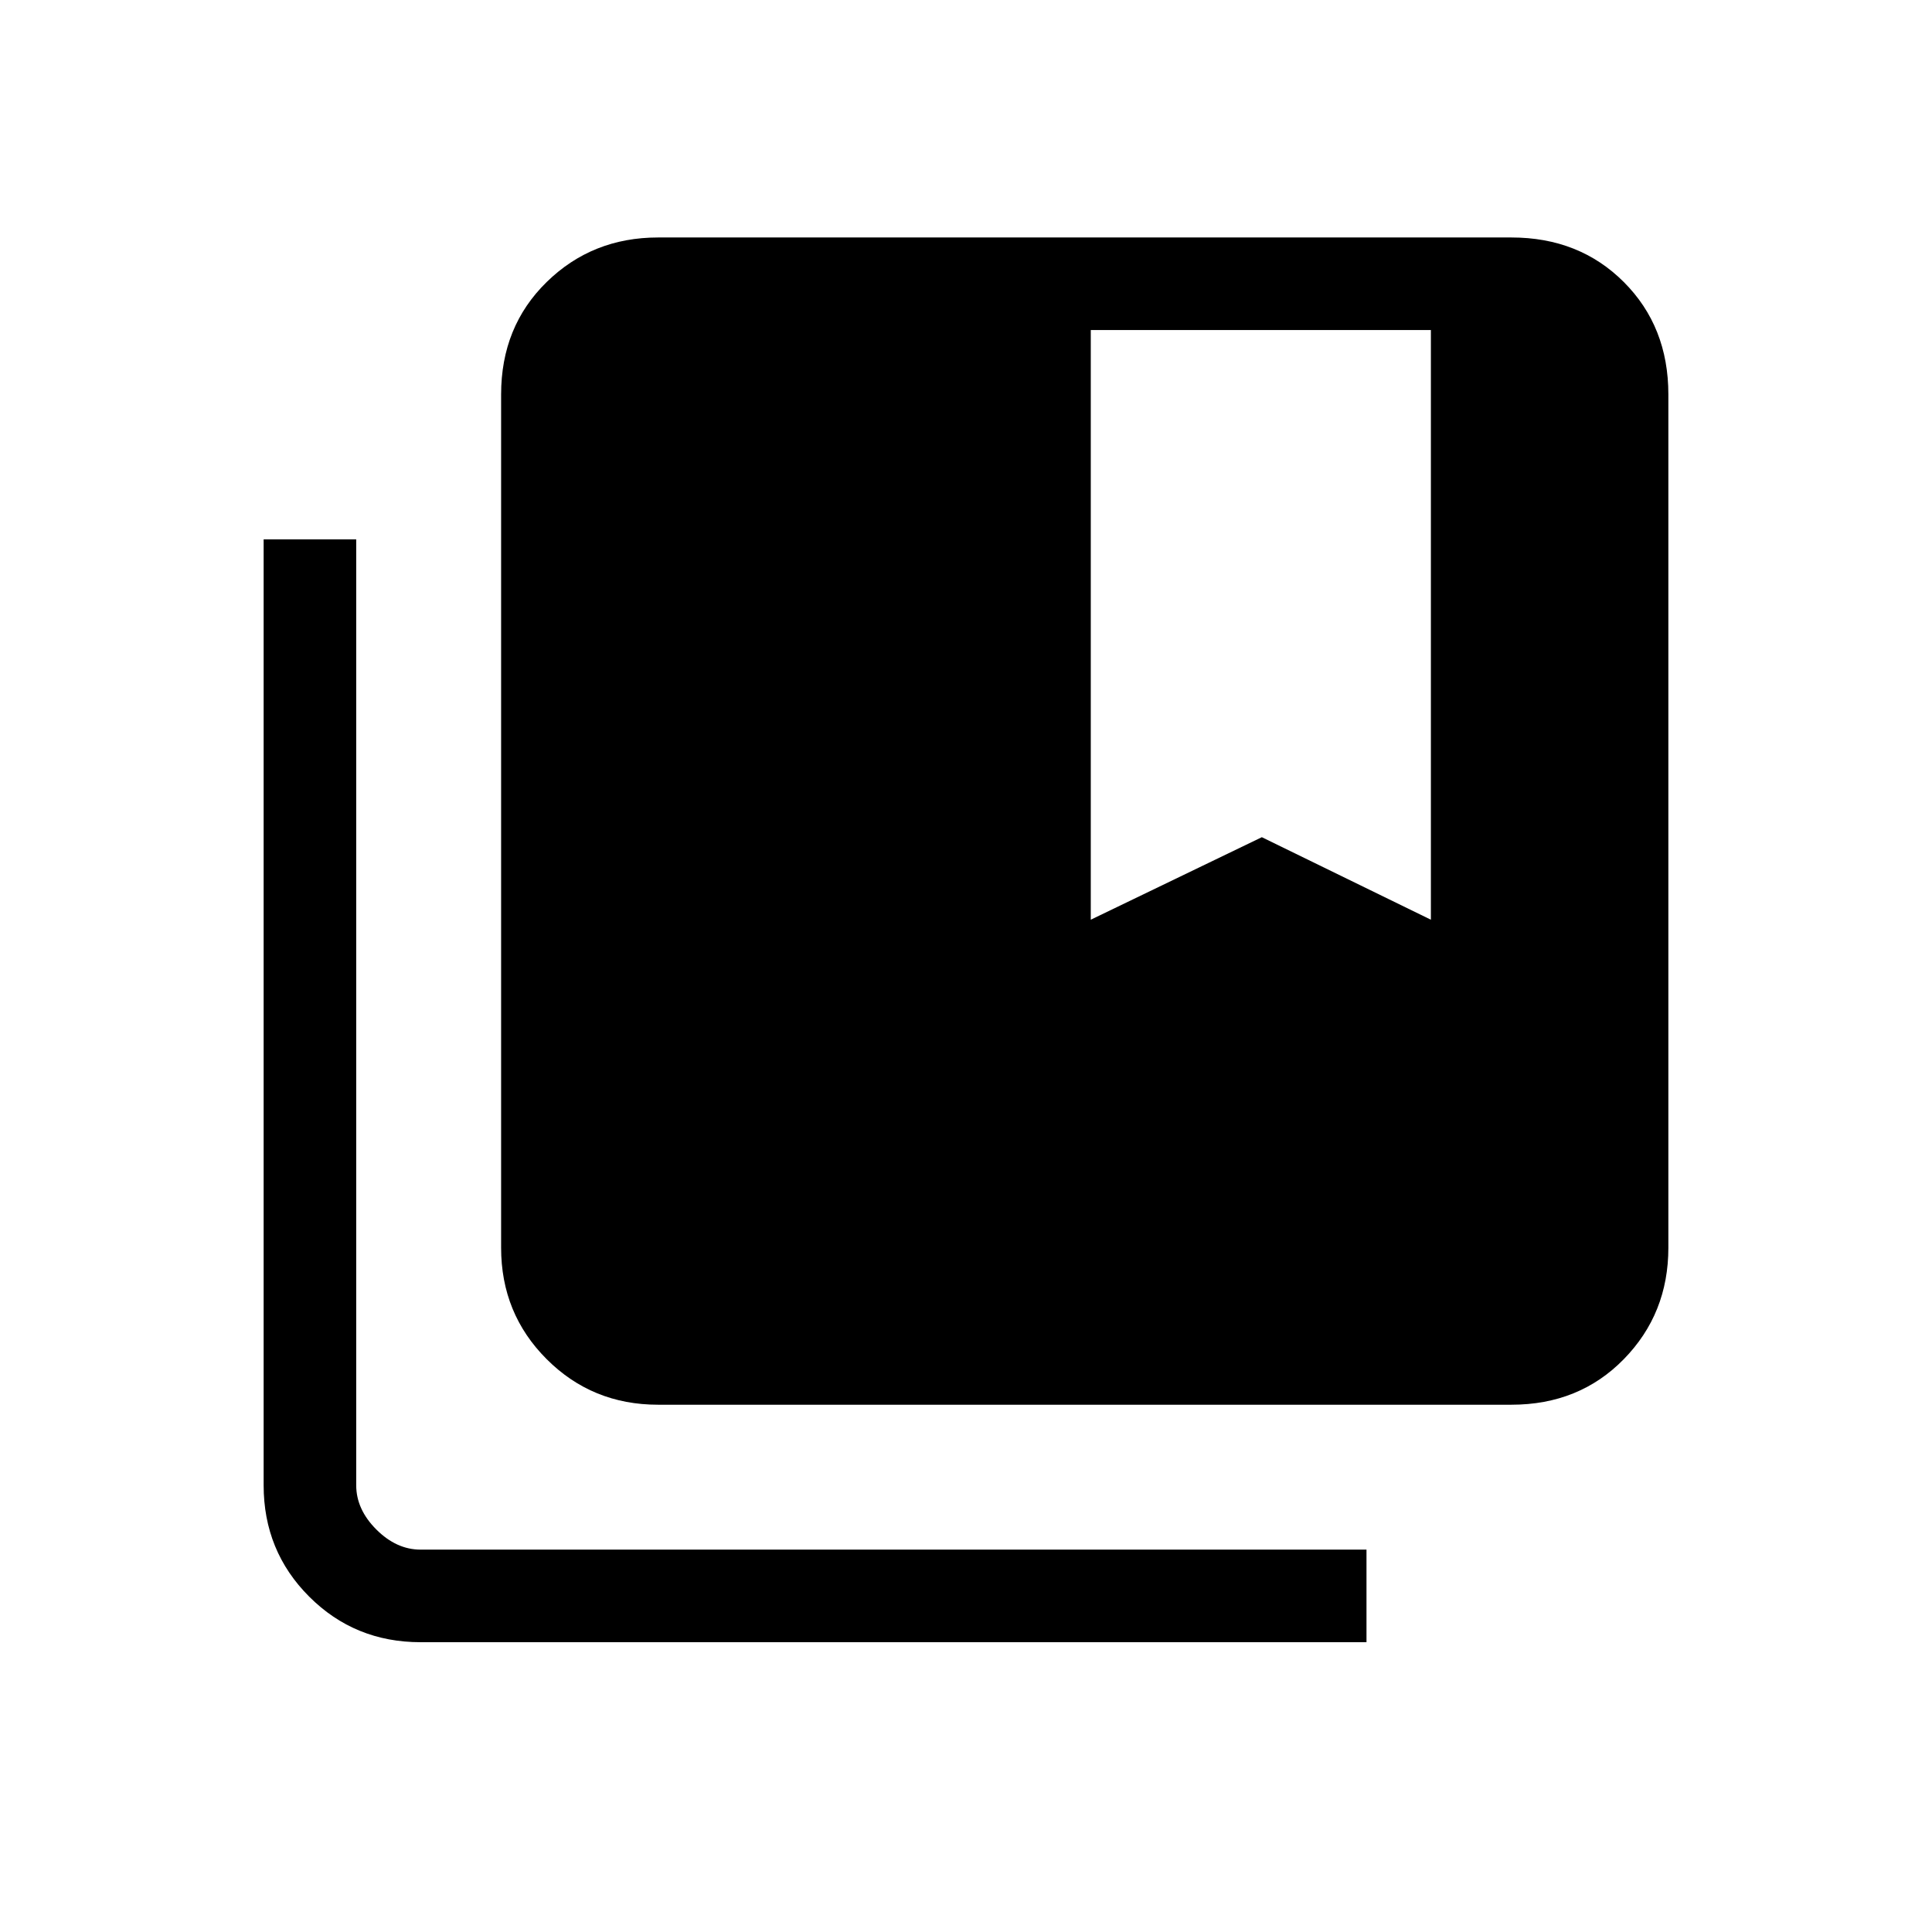 <svg xmlns="http://www.w3.org/2000/svg" height="20" viewBox="0 -960 960 960" width="20"><path d="M209-144q-32.73 0-55.36-22.64Q131-189.27 131-222v-470h46v470q0 12 10 22t22 10h470v46H209Zm118-118q-32.73 0-55.36-22.64Q249-307.27 249-340v-424q0-33.72 22.64-55.86Q294.27-842 327-842h424q33.72 0 55.86 22.14T829-764v424q0 32.73-22.14 55.36Q784.72-262 751-262H327Zm215-241 85-41 84 41v-293H542v293Z"/></svg>